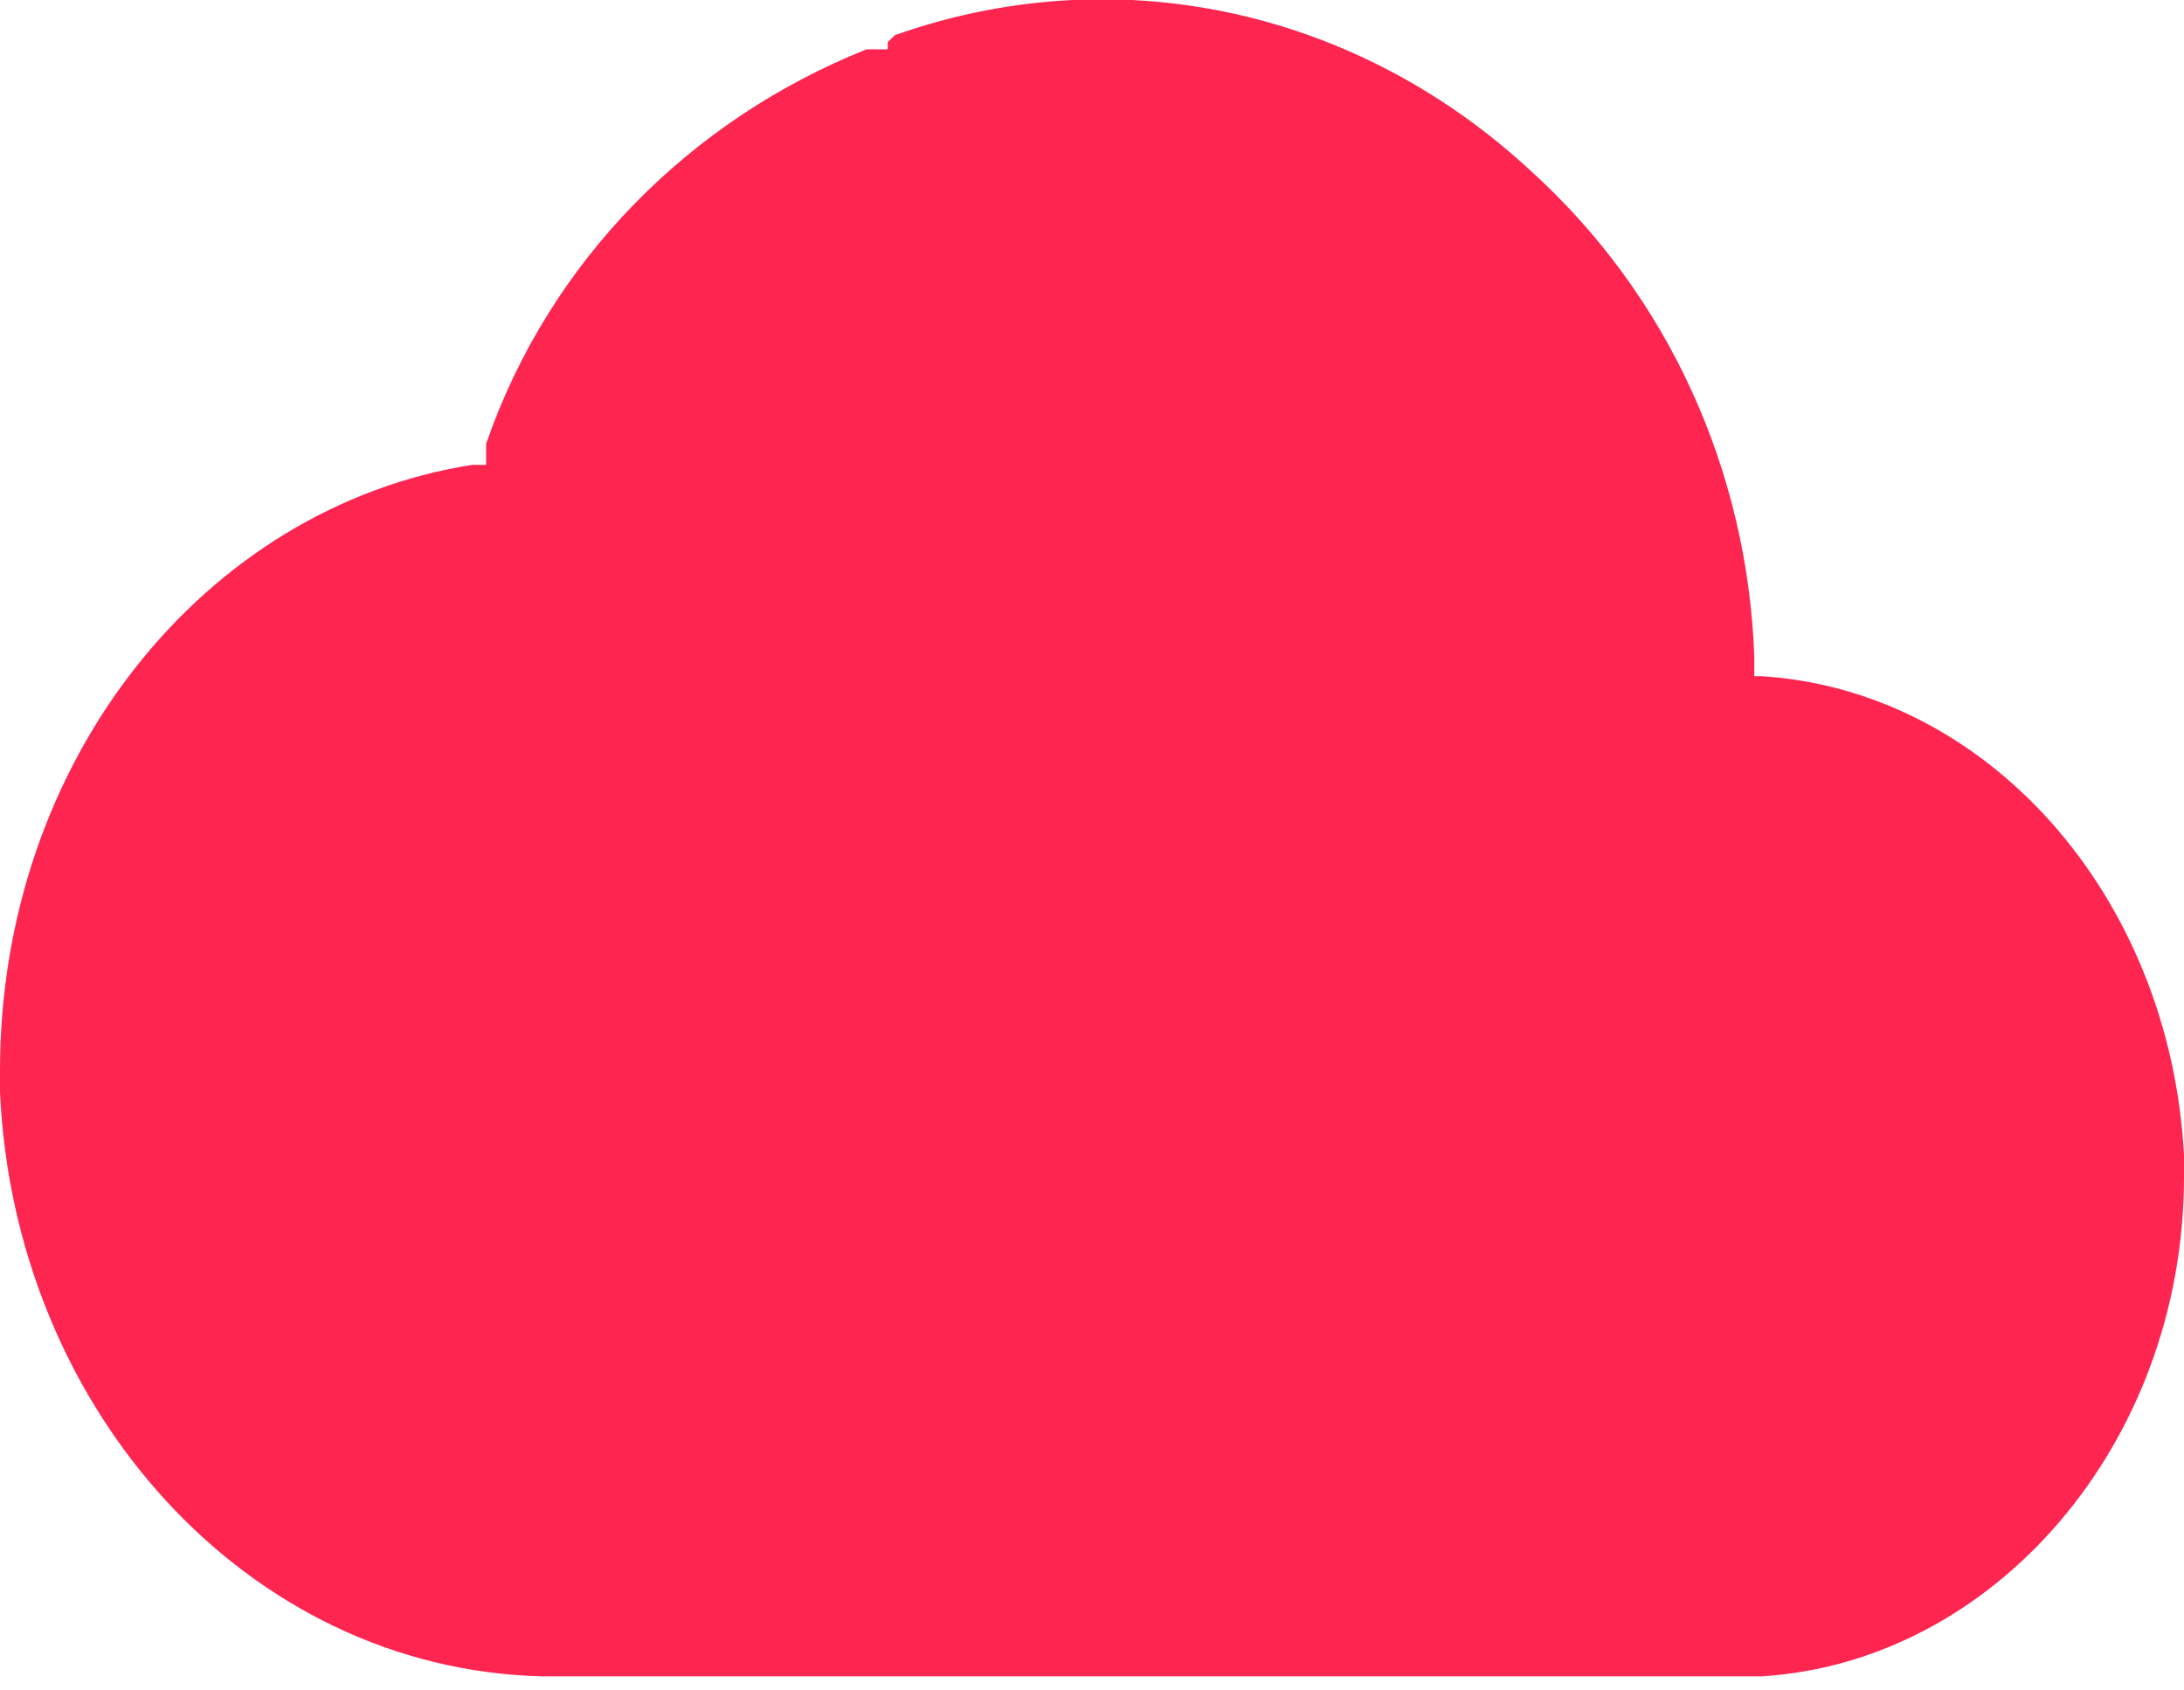 <?xml version="1.0" encoding="UTF-8"?>
<svg xmlns="http://www.w3.org/2000/svg" version="1.1" viewBox="0 0 31 24">
  <defs>
    <style>
      .cls-1 {
        fill: #ff2551;
      }
    </style>
  </defs>
  <!-- Generator: Adobe Illustrator 28.7.1, SVG Export Plug-In . SVG Version: 1.2.0 Build 142)  -->
  <g>
    <g id="Layer_1">
      <path class="cls-1" d="M12.7.5c3.1-1.1,6.5-.4,9,1.9,2,1.8,3.1,4.3,3.2,6.9v.3s.1,0,.1,0c3.2.2,5.8,3.1,6,6.8v.3c0,3.8-2.7,6.9-6,7.1h-.3s-16.7,0-16.7,0h-.3C3.5,23.7.2,20,0,15.5v-.3c0-4.4,2.9-8,6.7-8.6h.2s0-.3,0-.3c.9-2.6,2.9-4.6,5.4-5.6h.3c0-.1,0-.1,0-.1Z"/>
    </g>
  </g>
</svg>